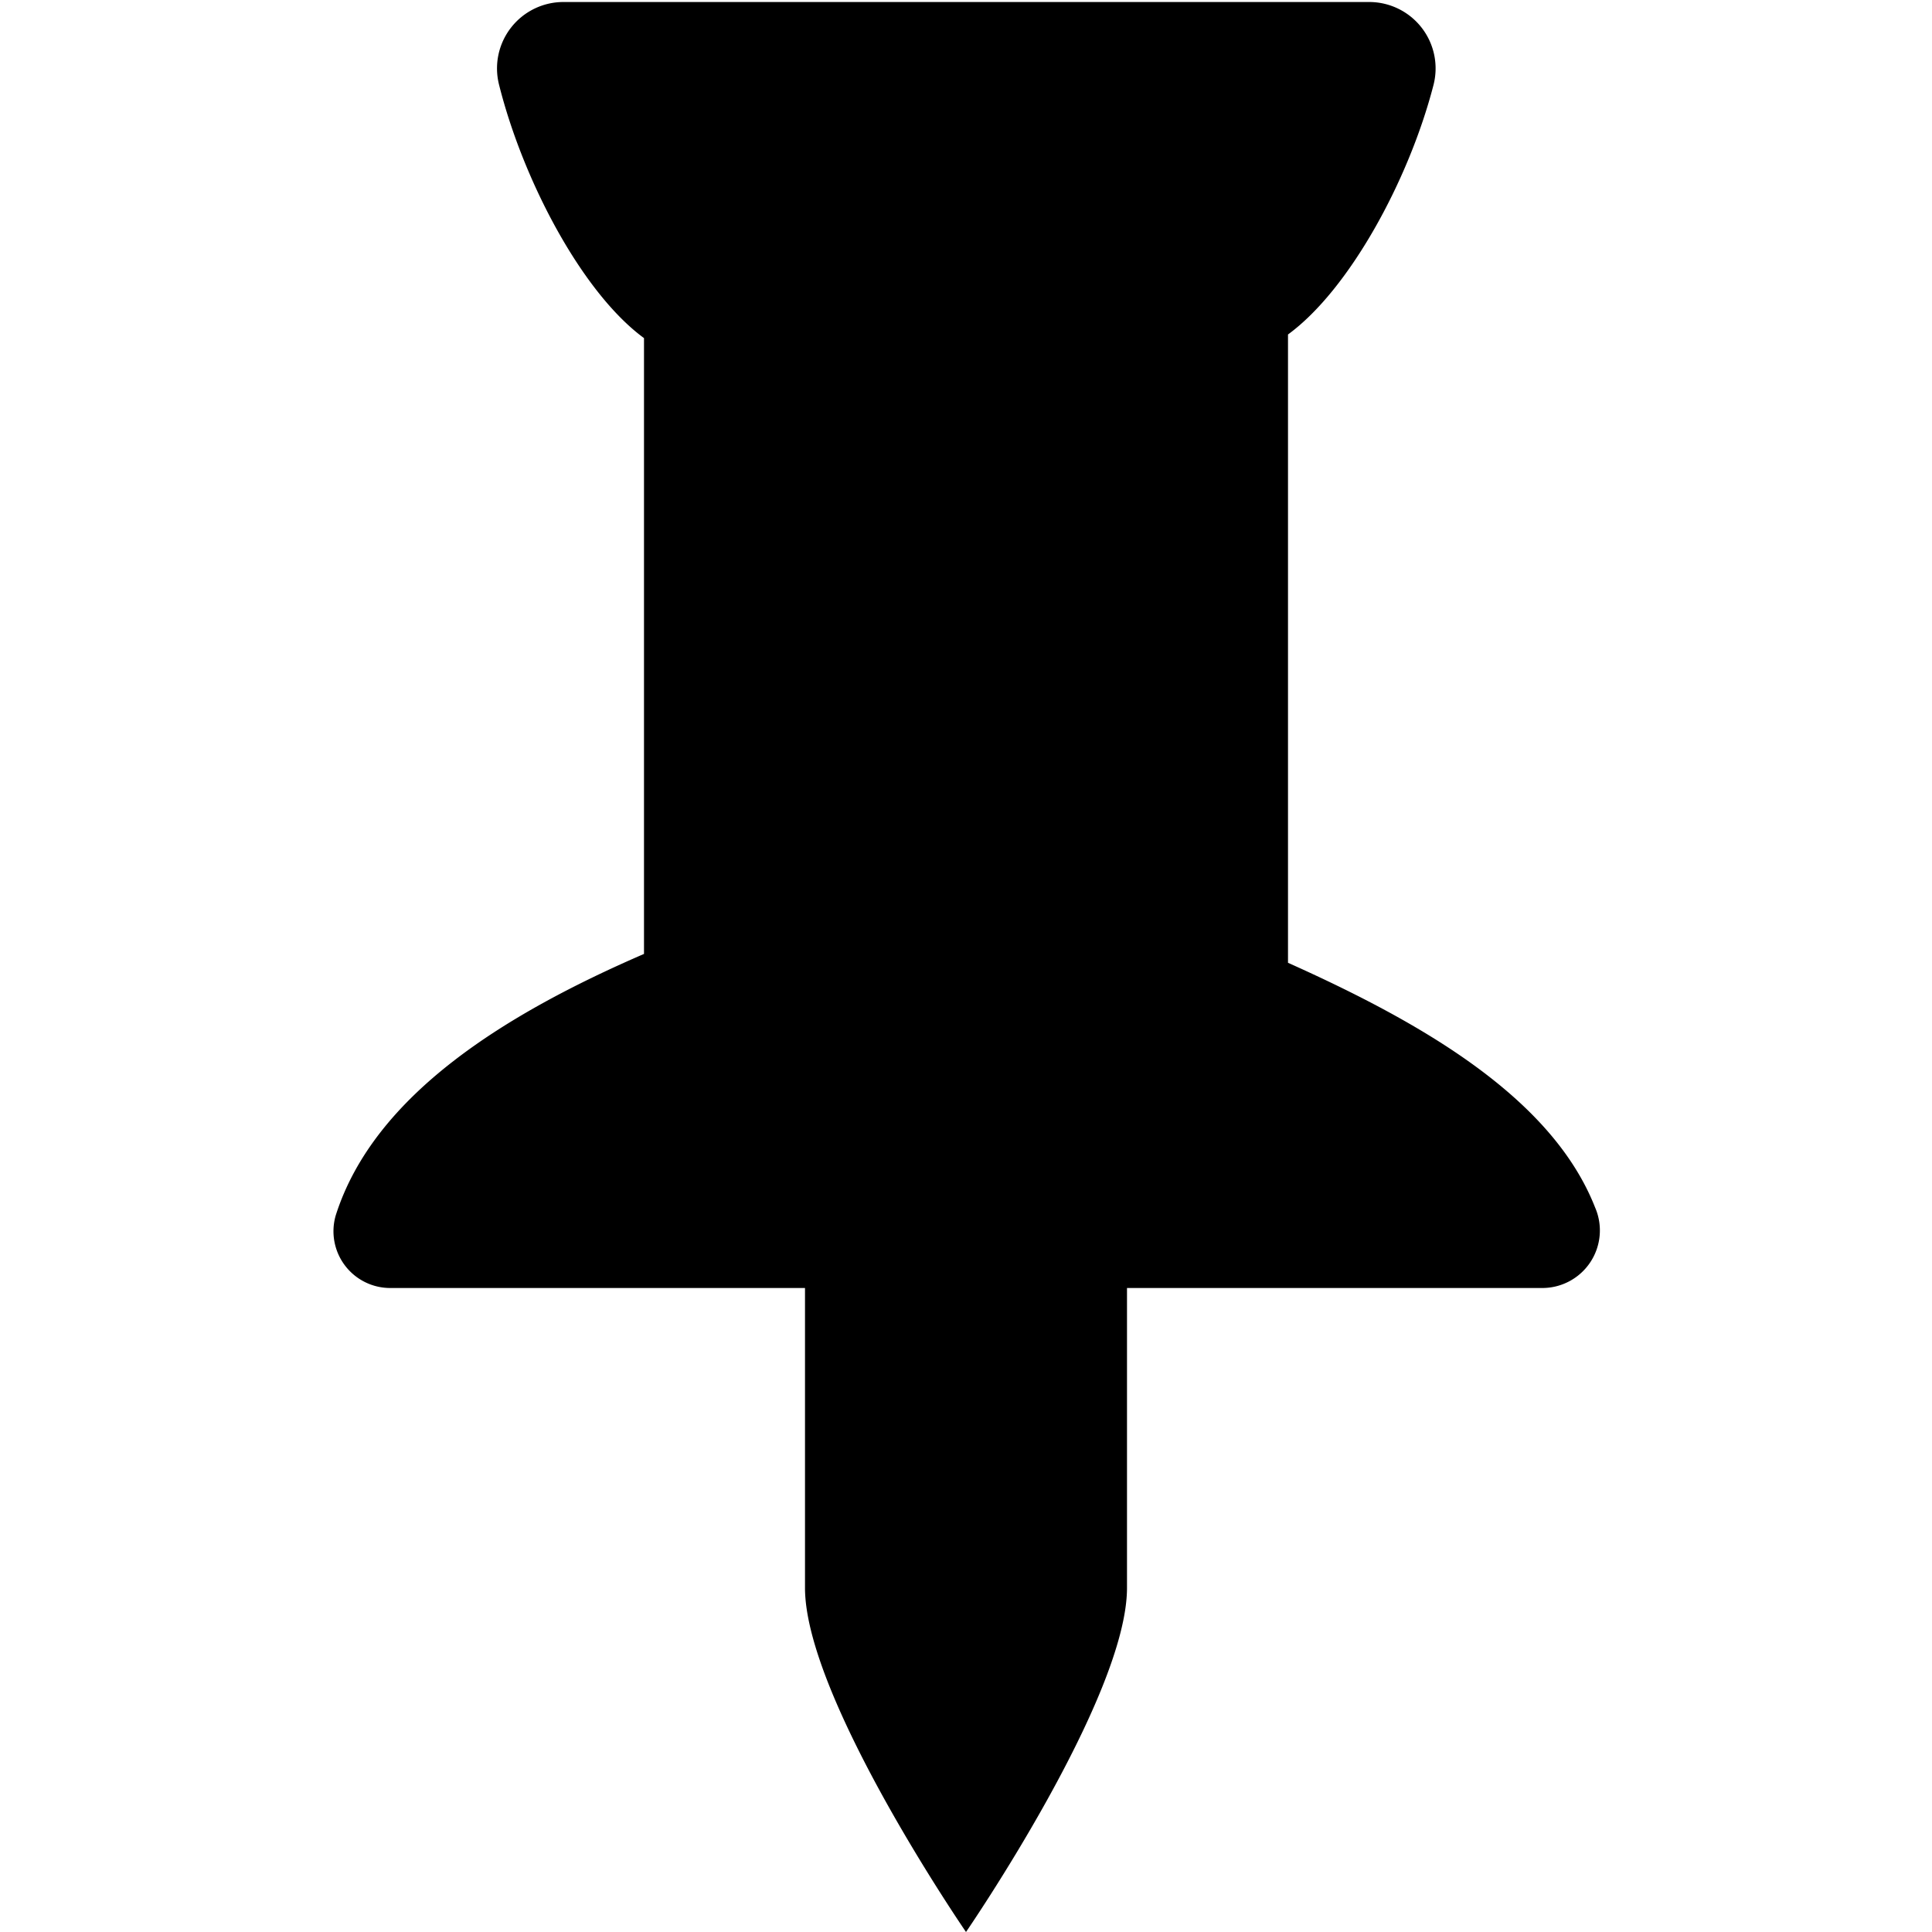 <svg id="fill" xmlns="http://www.w3.org/2000/svg" viewBox="0 0 48 48"><title>Fill_</title><path d="M39.63,30c-1.08-2.75-4.35-4.61-7.63-6.08V8.31c1.52-1.11,3-3.83,3.61-6.18A1.65,1.65,0,0,0,34,.05h-20a1.65,1.65,0,0,0-1.6,2.06C13,4.5,14.47,7.28,16,8.4V23.7c-3.37,1.46-6.7,3.47-7.66,6.5A1.41,1.41,0,0,0,9.71,32H20v7.45C20,42.18,24,48,24,48s4-5.82,4-8.55L28,32H38.31A1.43,1.43,0,0,0,39.63,30Z"/></svg>